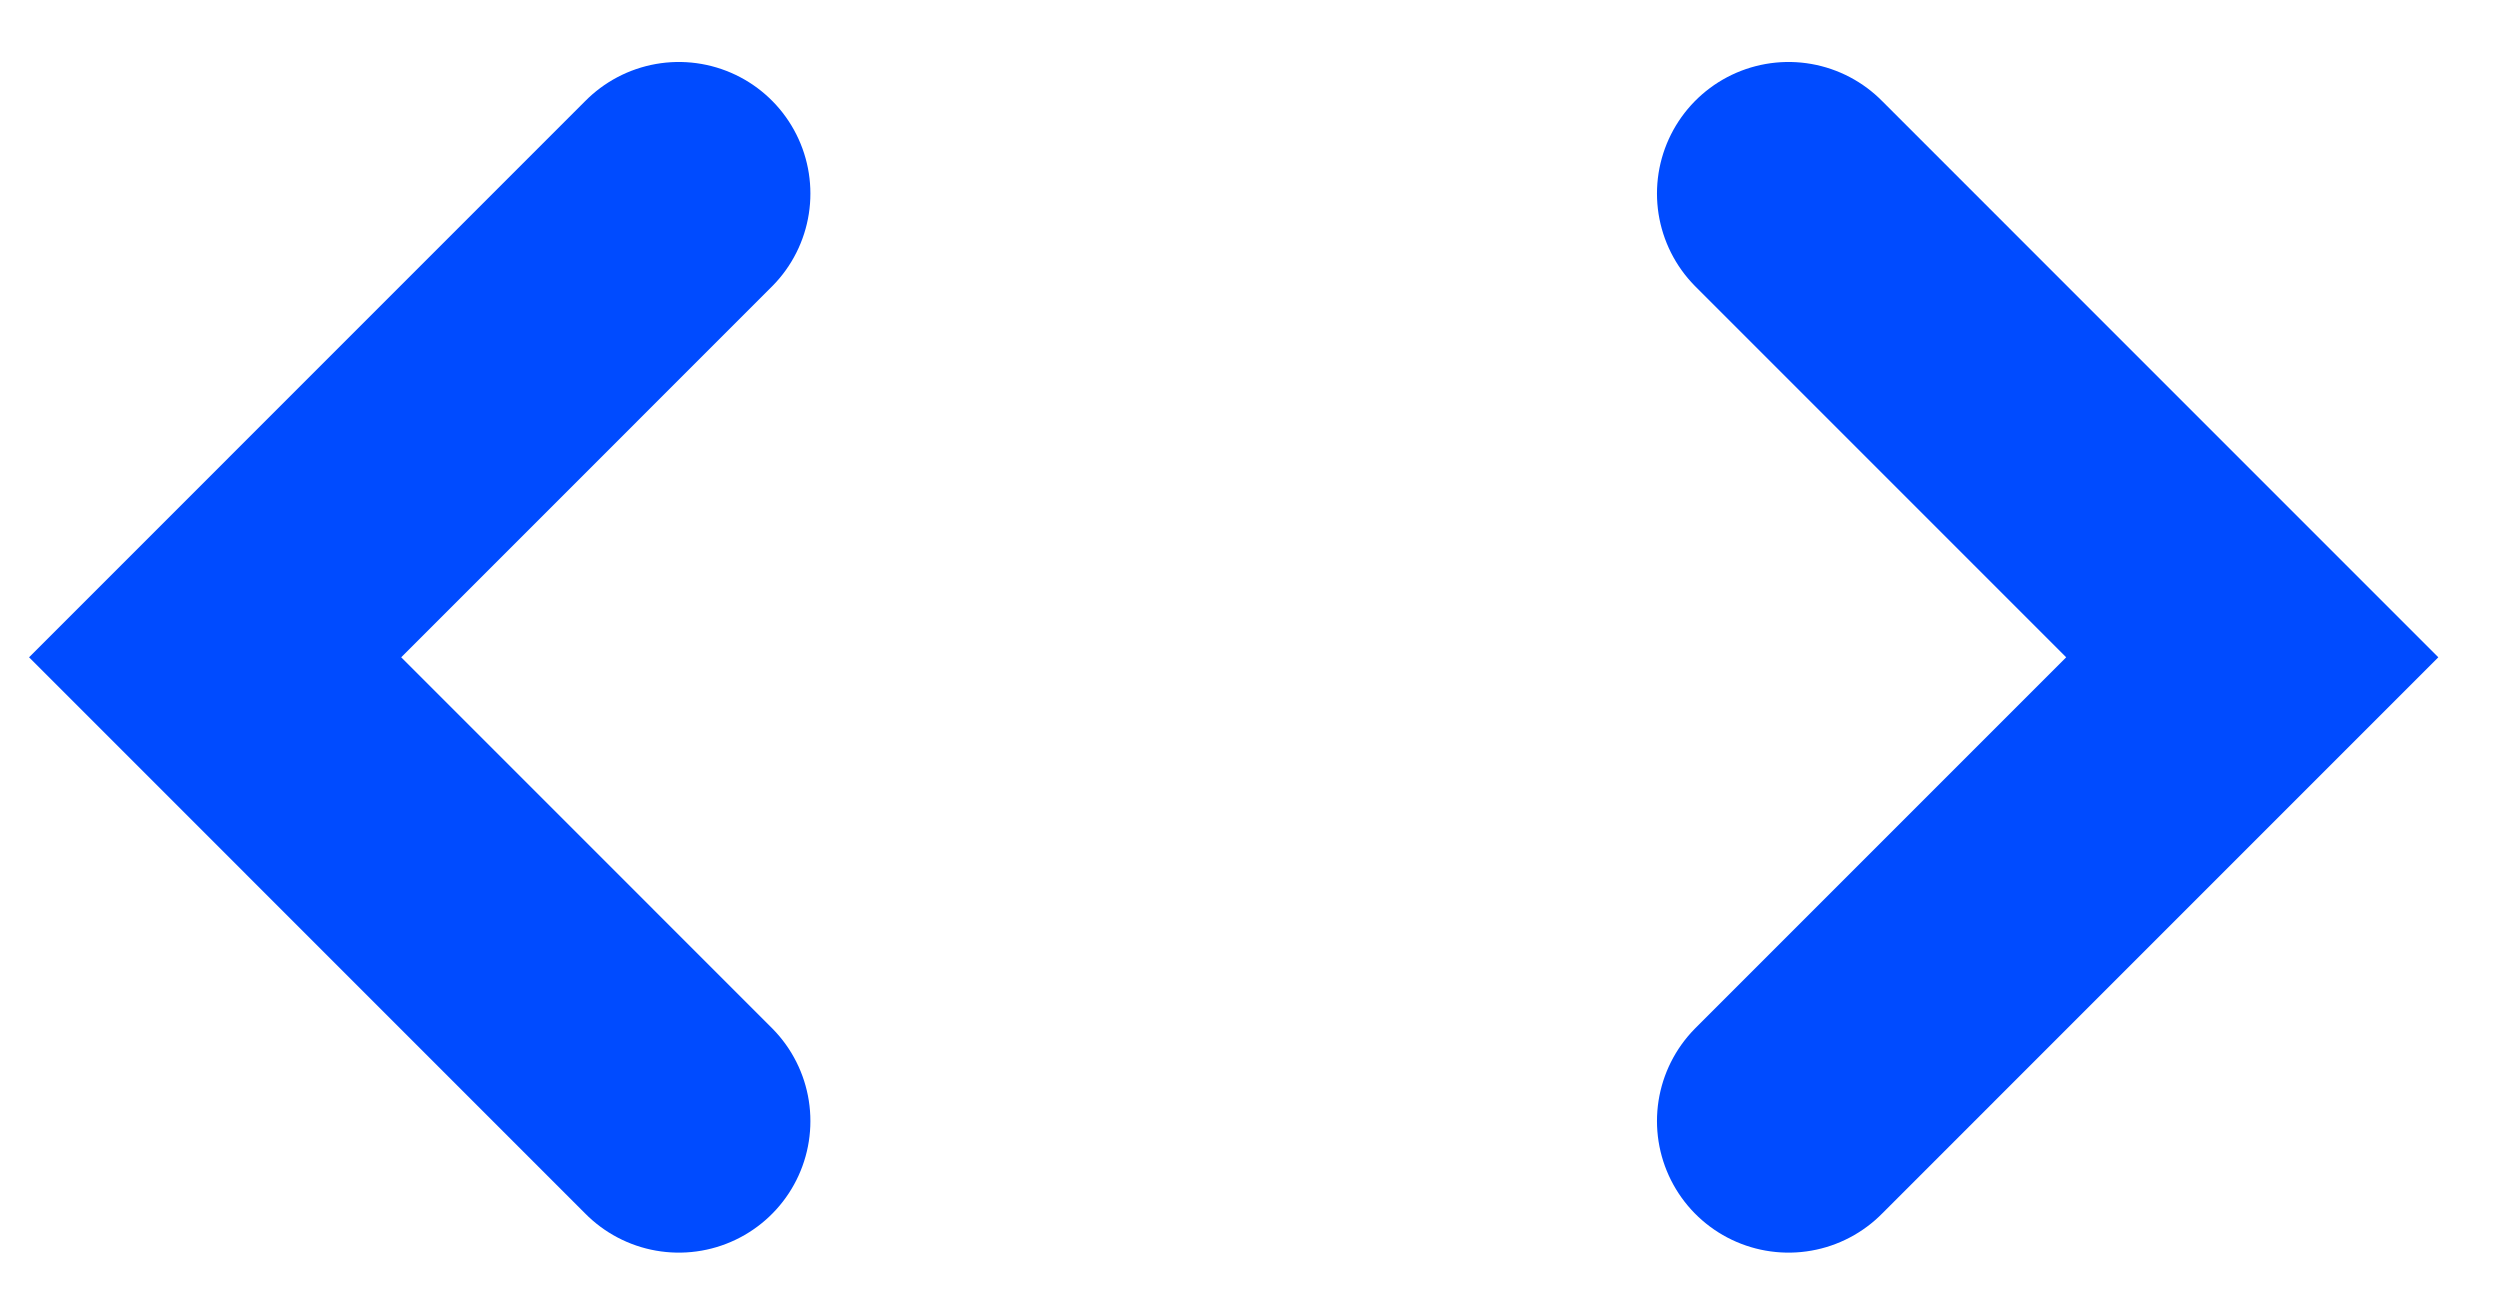 <svg width="38" height="20" viewBox="0 0 38 20" fill="none" xmlns="http://www.w3.org/2000/svg">
<g id="Group 1171275446">
<path id="Vector 6" d="M27.186 2.942L34.234 9.991L27.186 17.04" stroke="#004BFF" stroke-width="4" stroke-linecap="round"/>
<path id="Vector 7" d="M10.318 17.04L3.27 9.991L10.318 2.942" stroke="#004BFF" stroke-width="4" stroke-linecap="round"/>
</g>
</svg>

